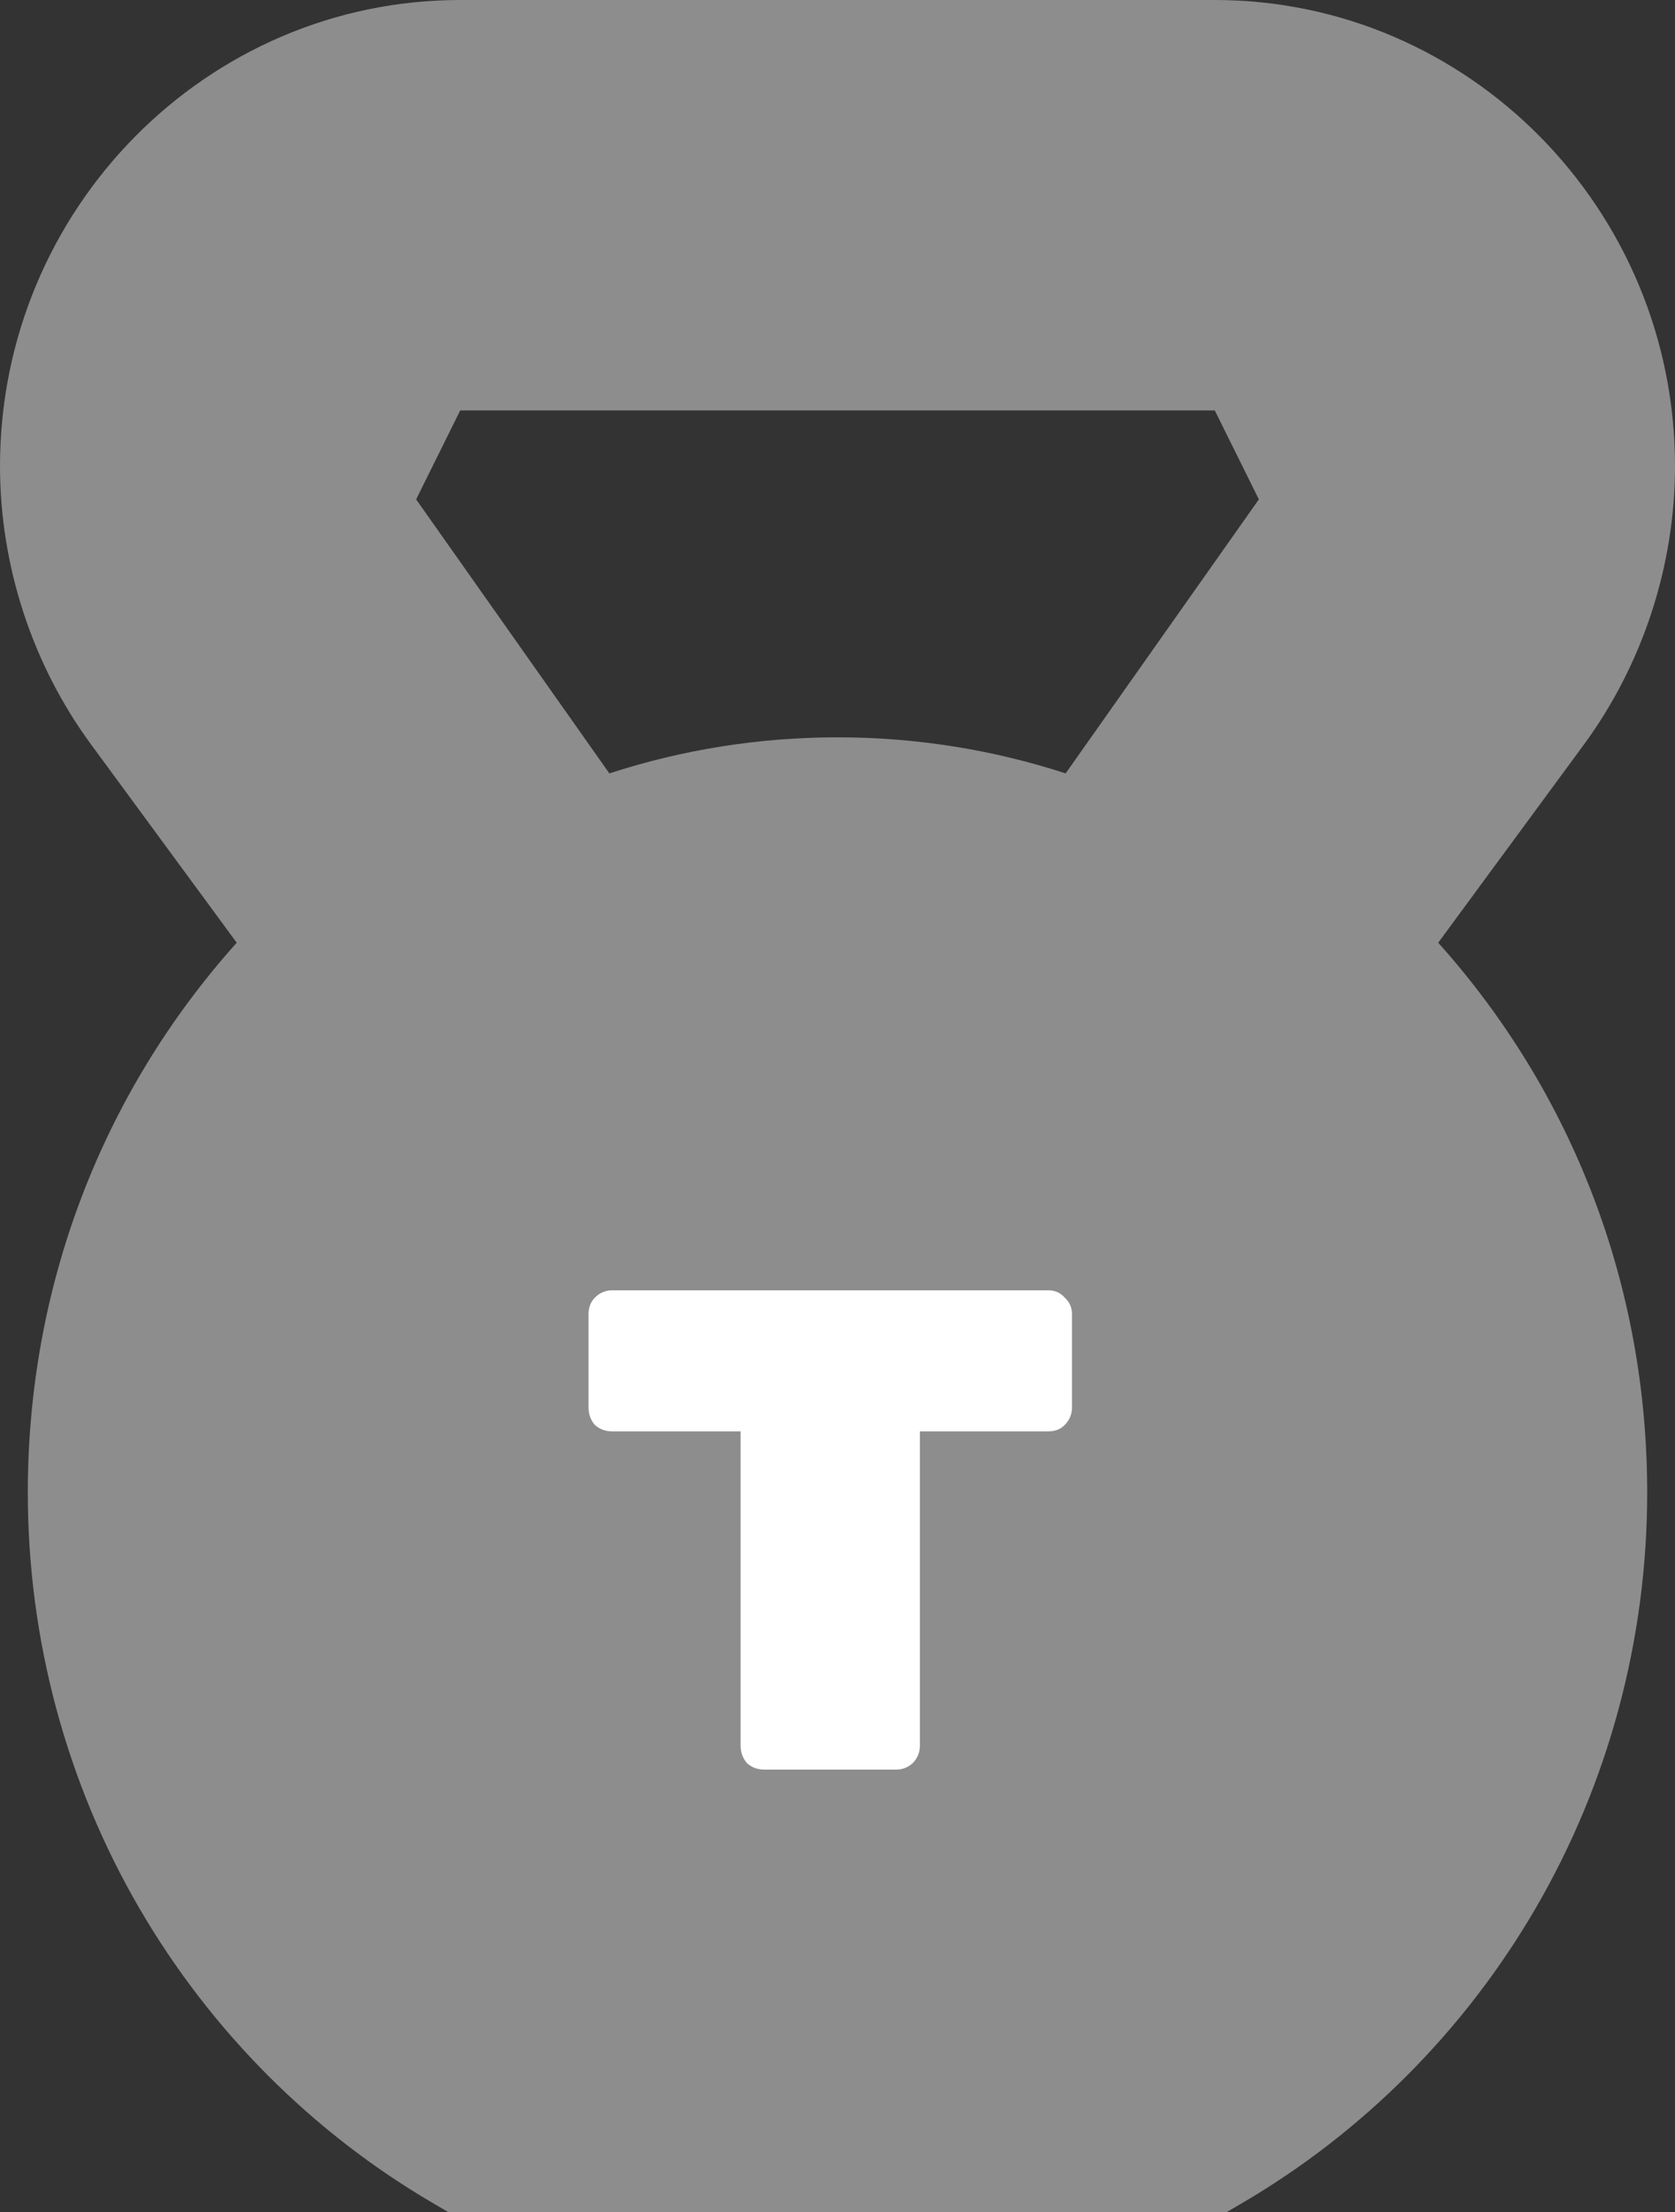<svg width="25" height="33" viewBox="0 0 25 33" fill="none" xmlns="http://www.w3.org/2000/svg">
<rect x="0" y="0" width="25" height="33" fill="#333333" stroke="none"/>
<path d="M23.642 11.106C24.517 9.914 25 8.44 25 6.954C25 3.12 21.919 0 18.131 0H6.869C3.082 0 0 3.12 0 6.954C0 8.44 0.482 9.914 1.359 11.106L3.533 14.064C1.516 16.316 0.415 19.197 0.415 22.268C0.415 24.456 0.992 26.603 2.085 28.477C3.145 30.296 4.66 31.815 6.466 32.87L6.688 33H18.312L18.534 32.87C20.34 31.815 21.855 30.296 22.915 28.477C24.008 26.603 24.585 24.456 24.585 22.268C24.585 19.197 23.484 16.316 21.466 14.064L23.642 11.106ZM6.869 6.123H18.131L18.789 7.45L15.905 11.538C14.832 11.189 13.688 11 12.5 11C11.312 11 10.169 11.189 9.095 11.538L6.211 7.45L6.869 6.123Z" fill="#8D8D8D"/>
<path d="M11.405 26.4C11.306 26.4 11.221 26.368 11.149 26.304C11.086 26.23 11.054 26.143 11.054 26.043V21.354H9.135C9.036 21.354 8.95 21.322 8.878 21.258C8.815 21.184 8.784 21.097 8.784 20.996V19.608C8.784 19.507 8.815 19.424 8.878 19.36C8.95 19.287 9.036 19.25 9.135 19.25H15.649C15.748 19.25 15.829 19.287 15.892 19.36C15.964 19.424 16 19.507 16 19.608V20.996C16 21.097 15.964 21.184 15.892 21.258C15.829 21.322 15.748 21.354 15.649 21.354H13.73V26.043C13.73 26.143 13.694 26.23 13.622 26.304C13.55 26.368 13.468 26.4 13.378 26.4H11.405Z" fill="white"/>
</svg>
